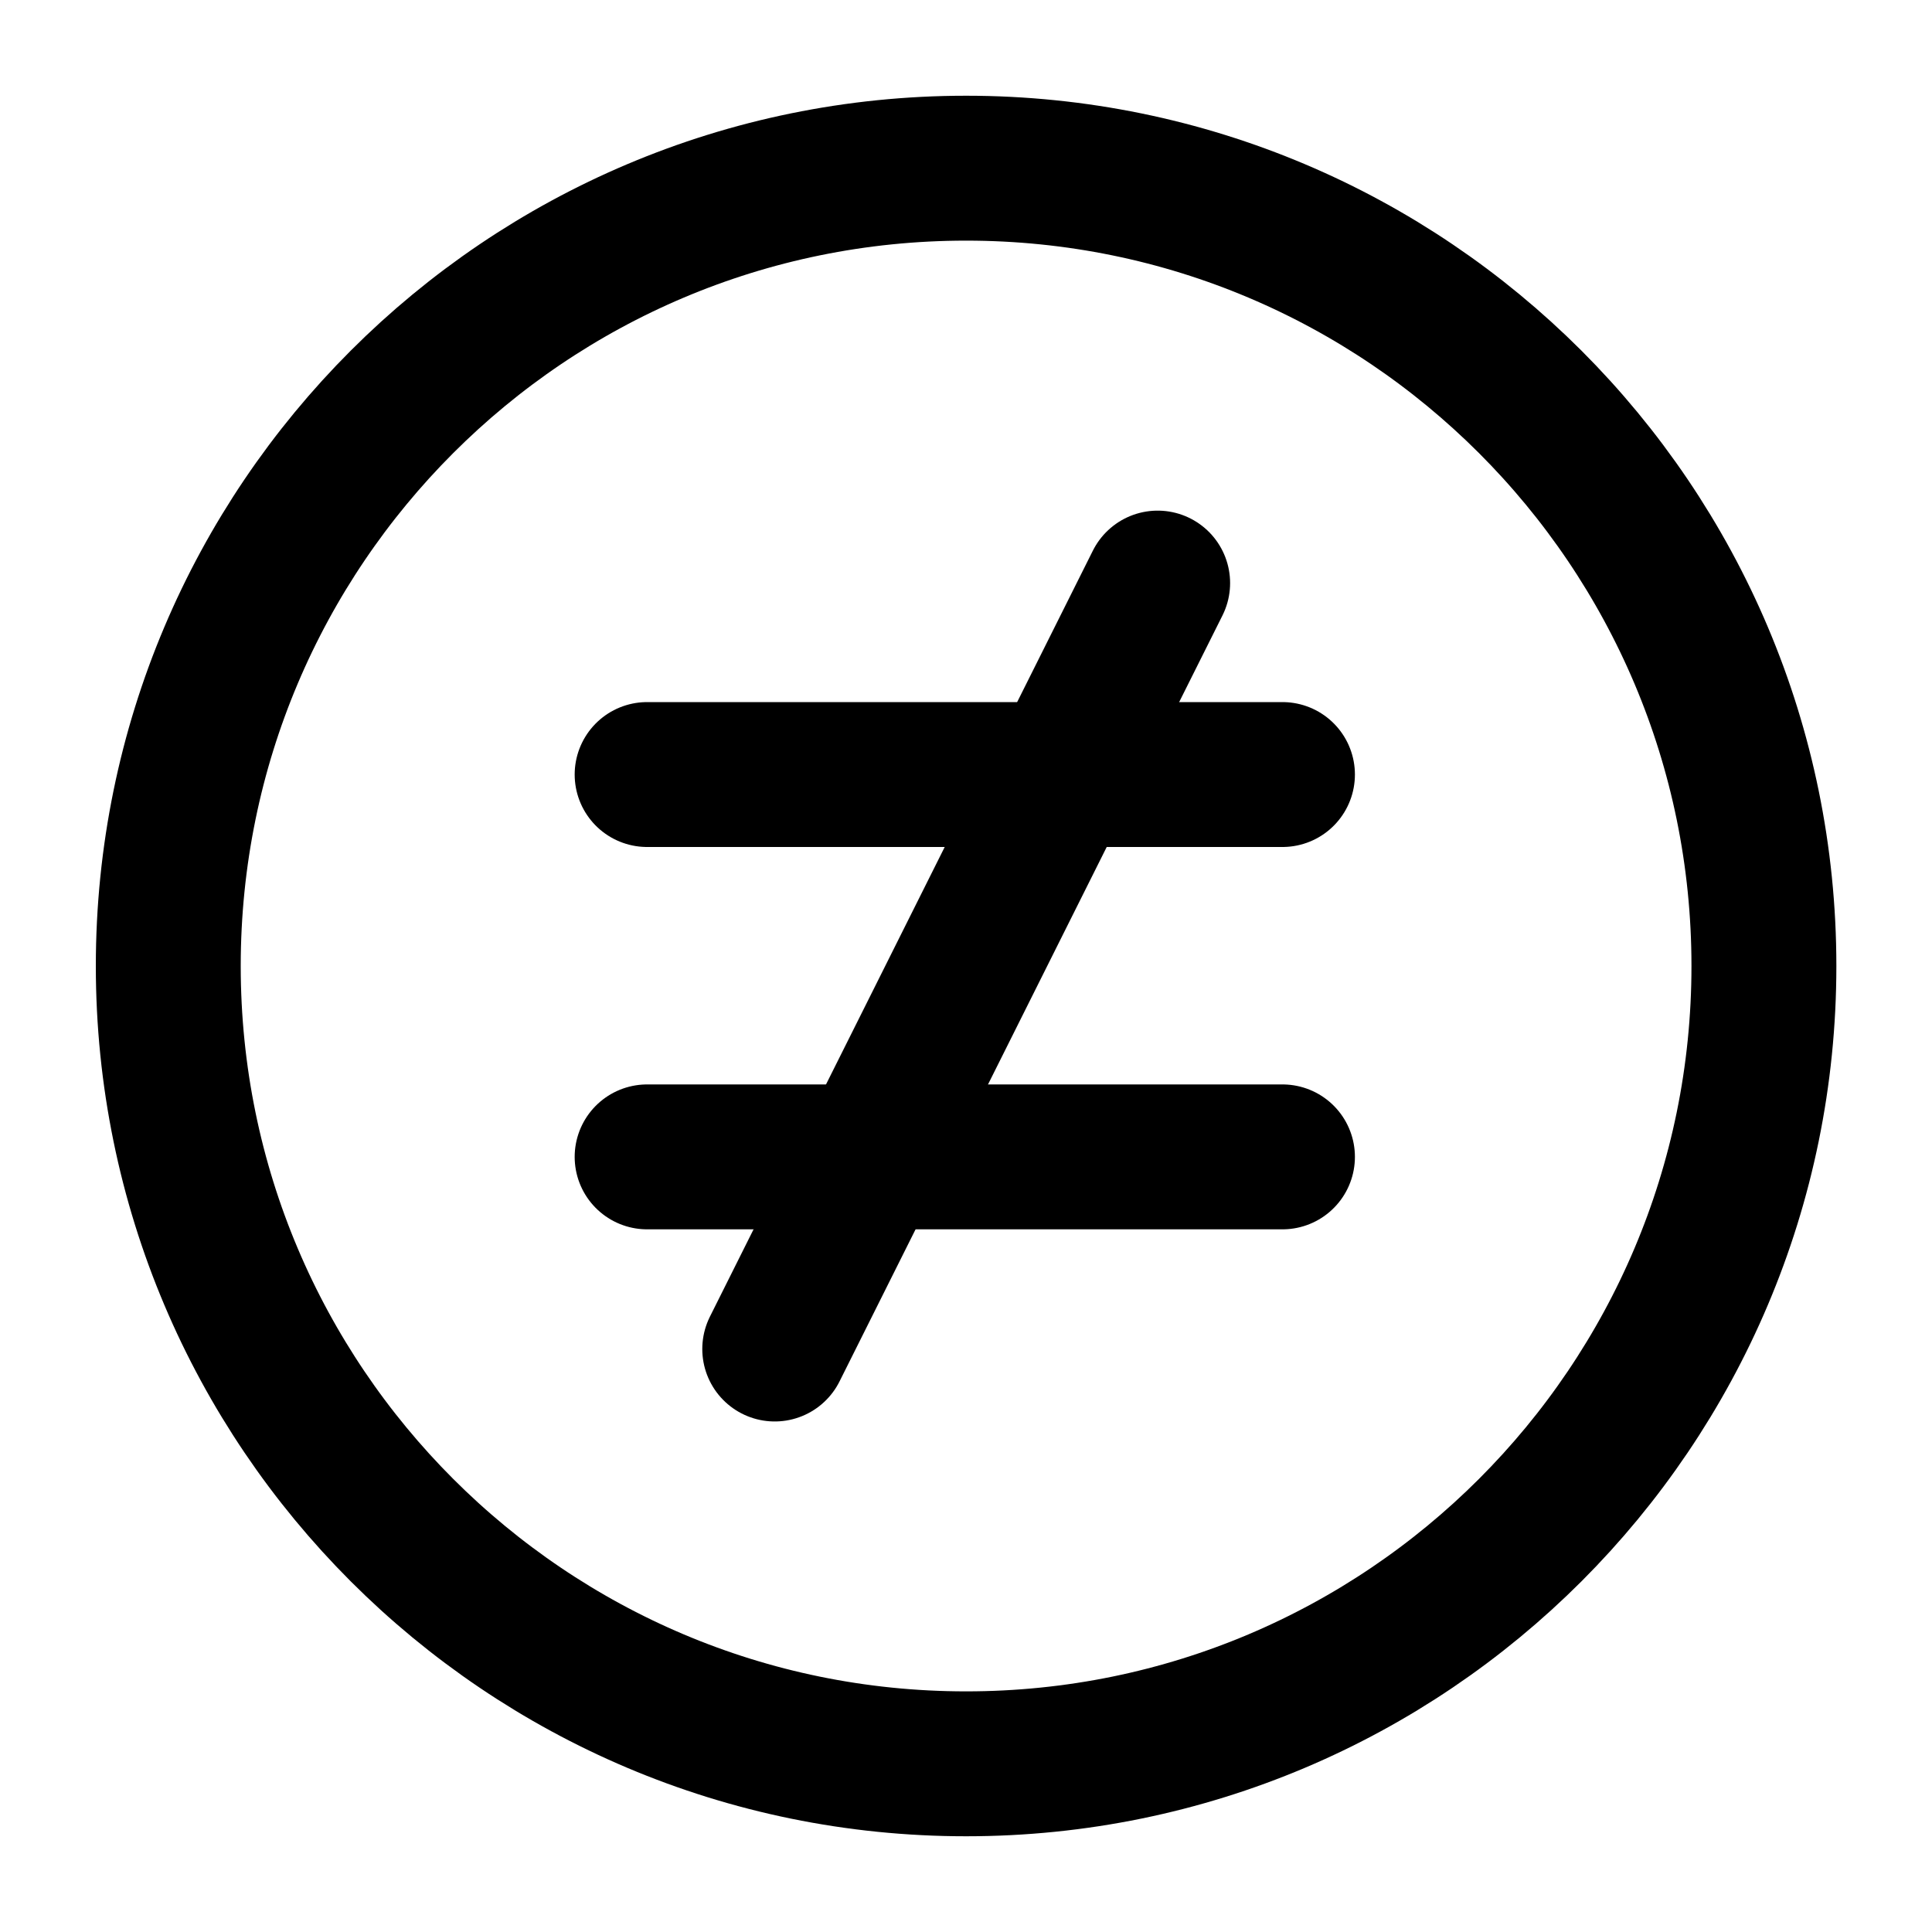 <svg width="20" height="20" viewBox="0 0 20 20" fill="none" xmlns="http://www.w3.org/2000/svg">
<g id="not-equal-sign-circle-7" clip-path="url(#clip0_47_146399)">
<g id="not-equal-sign-circle--interface-math-not-equal-sign-mathematics">
<path id="Vector" d="M10.001 18.259C14.562 18.259 18.26 14.561 18.26 10C18.26 5.439 14.562 1.741 10.001 1.741C5.44 1.741 1.742 5.439 1.742 10C1.742 14.561 5.44 18.259 10.001 18.259Z" stroke="black" stroke-width="1.5" stroke-linecap="round" stroke-linejoin="round"/>
<path id="Vector 279" d="M6.699 8.018H13.276" stroke="black" stroke-width="1.5" stroke-linecap="round" stroke-linejoin="round"/>
<path id="Vector 280" d="M6.699 11.976H13.276" stroke="black" stroke-width="1.5" stroke-linecap="round" stroke-linejoin="round"/>
<path id="Vector 281" d="M8.02 13.965L11.984 6.036" stroke="black" stroke-width="1.5" stroke-linecap="round" stroke-linejoin="round"/>
</g>
</g>
<defs>
<clipPath id="clip0_47_146399">
<rect width="20" height="20" fill="white"/>
</clipPath>
</defs>
</svg>
